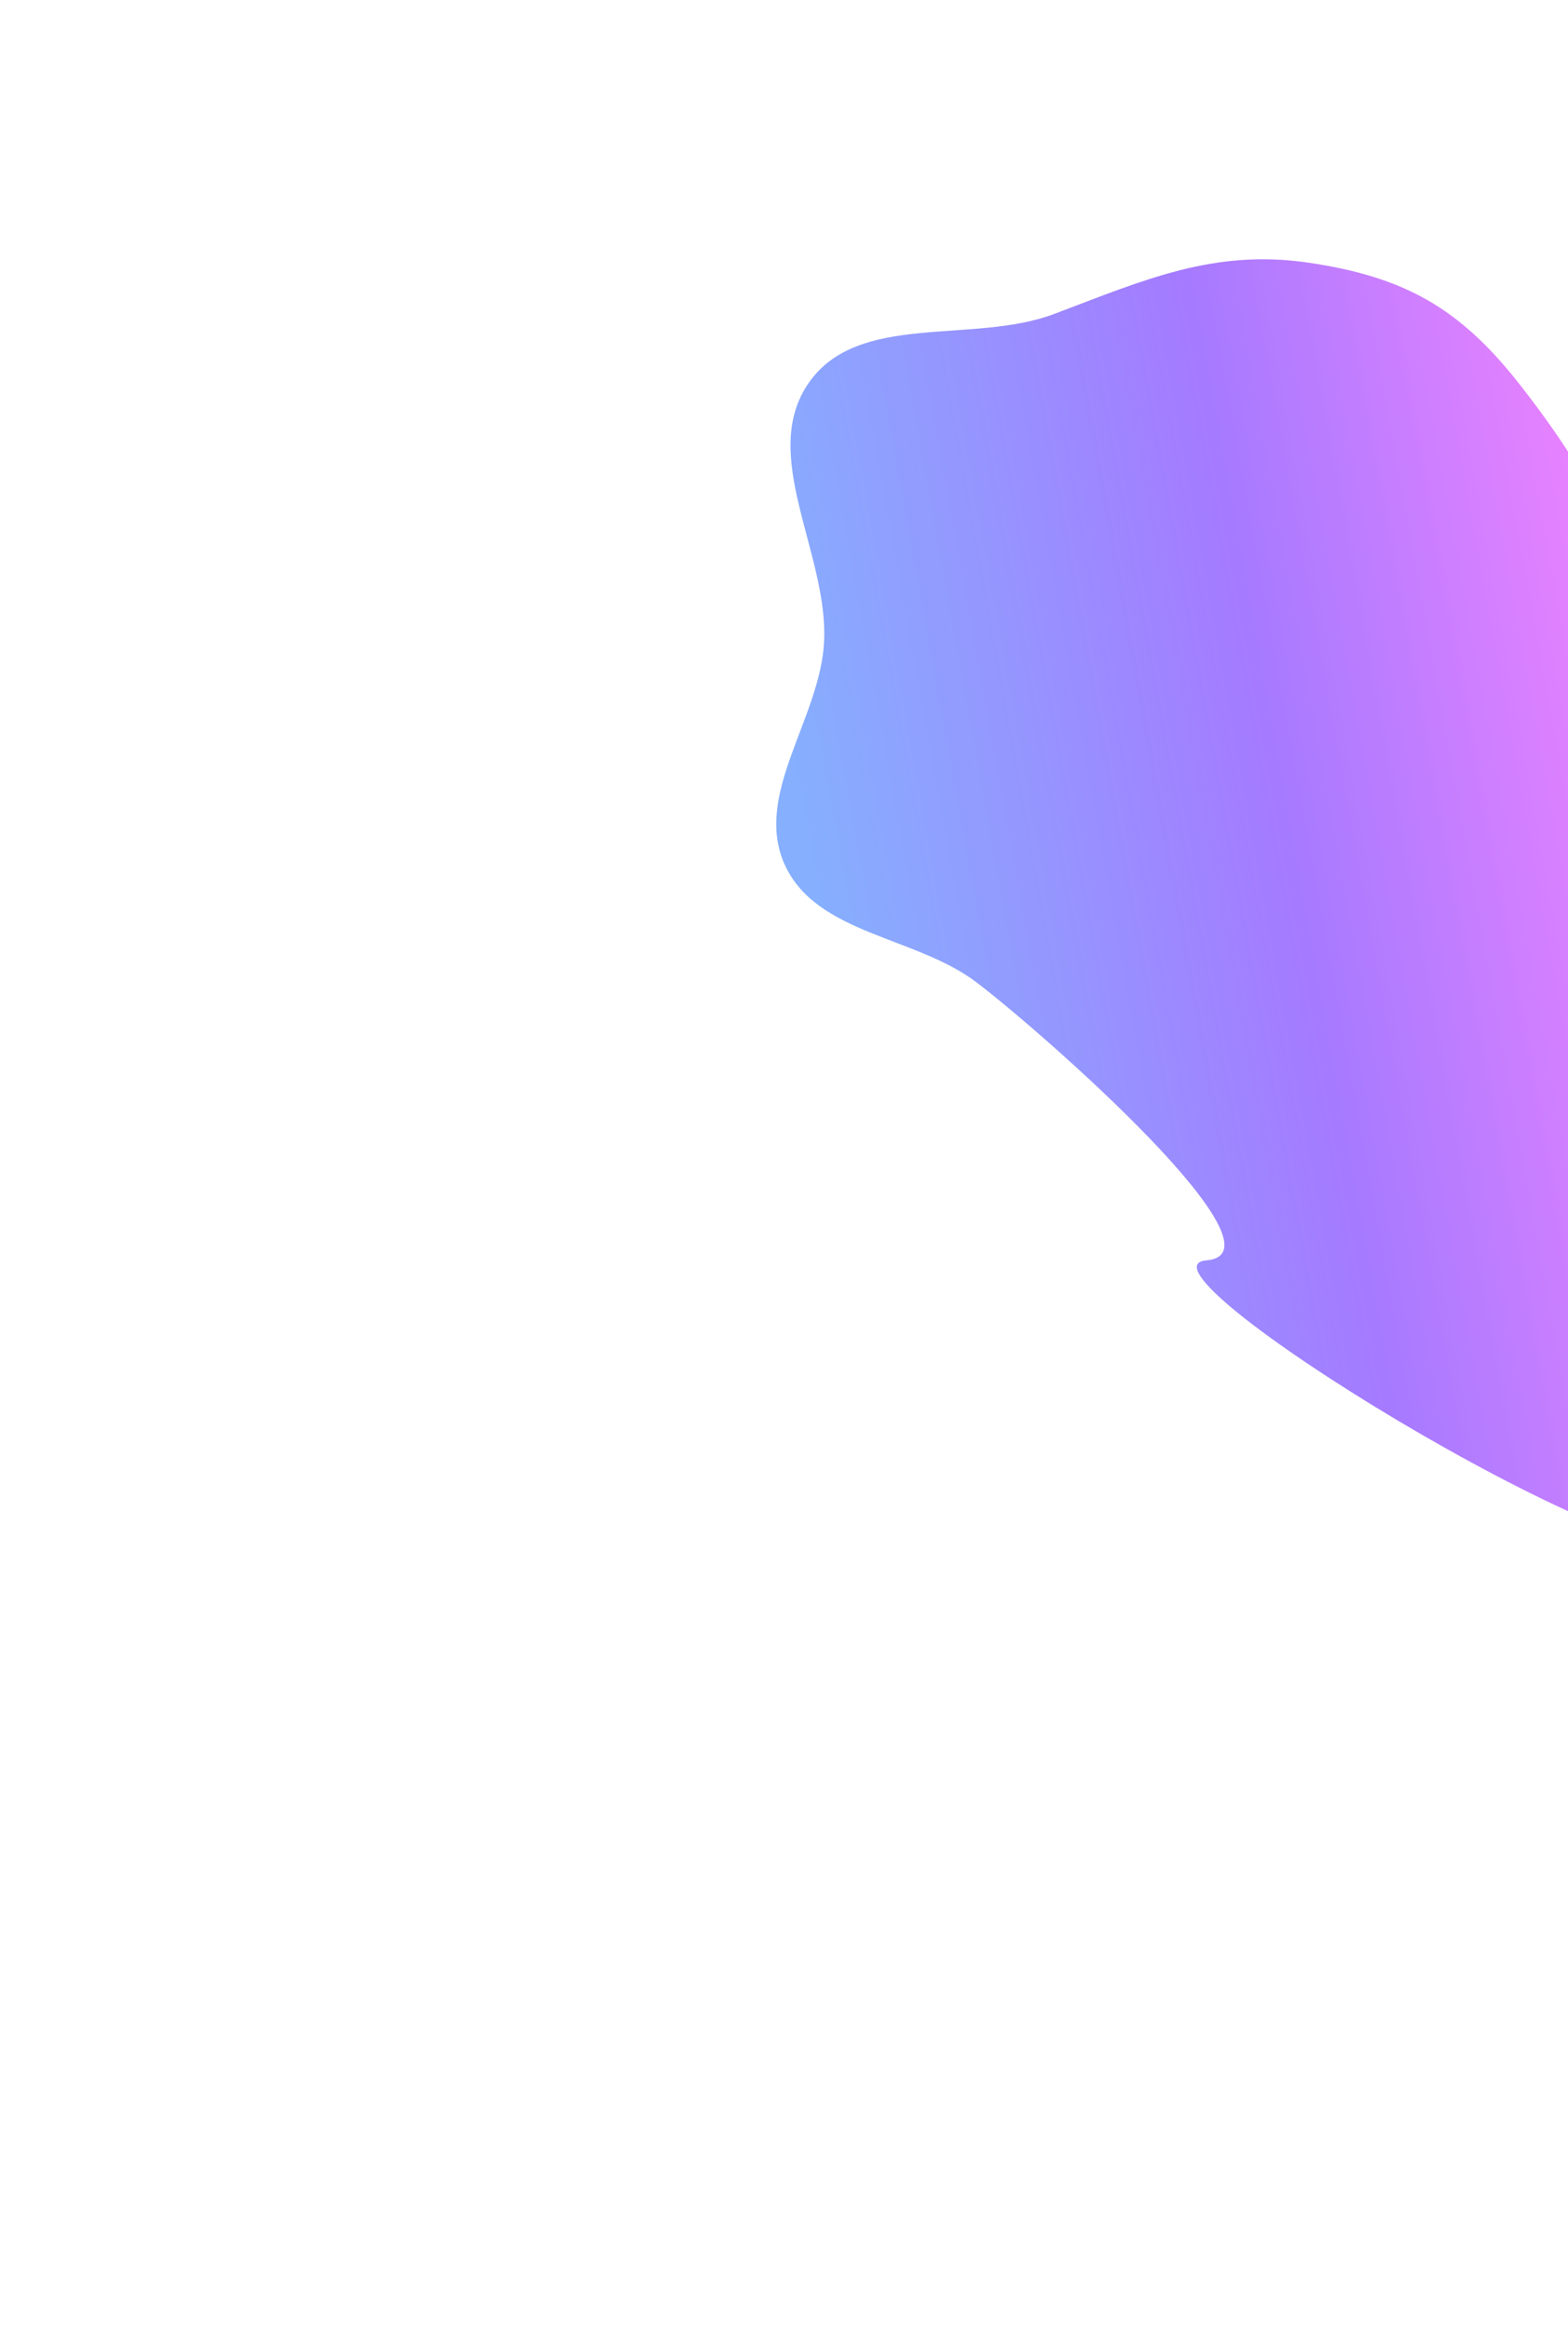 <svg width="1010" height="1500" viewBox="0 0 1010 1500" fill="none" xmlns="http://www.w3.org/2000/svg">
<g filter="url(#filter0_f_2_348)">
<path fill-rule="evenodd" clip-rule="evenodd" d="M777.005 811.779C722.177 816.329 1053.48 1021.11 1103.51 998.215C1165.94 969.649 1038.14 650.754 1077.33 594.374C1115.17 539.948 1079.31 463.953 1061.16 400.194C1044.95 343.239 1015.06 293.596 978.46 247.052C940.222 198.425 904.673 178.429 843.506 169.278C782.021 160.079 737.116 180.286 678.95 202.24C626.779 221.932 553.134 200.697 521.1 246.353C488.412 292.942 533.689 356.523 530.814 413.37C528.312 462.847 485.119 511.551 505.401 556.747C525.677 601.927 590.047 602.885 629.368 632.976C673.712 666.911 832.646 807.161 777.005 811.779Z" fill="url(#paint0_linear_2_348)"/>
</g>
<defs>
<filter id="filter0_f_2_348" x="0" y="-333" width="1621" height="1833" filterUnits="userSpaceOnUse" color-interpolation-filters="sRGB">
<feFlood flood-opacity="0" result="BackgroundImageFix"/>
<feBlend mode="normal" in="SourceGraphic" in2="BackgroundImageFix" result="shape"/>
<feGaussianBlur stdDeviation="250" result="effect1_foregroundBlur_2_348"/>
</filter>
<linearGradient id="paint0_linear_2_348" x1="602.021" y1="1000" x2="1189.92" y2="894.058" gradientUnits="userSpaceOnUse">
<stop stop-color="#86AFFE"/>
<stop offset="0.508" stop-color="#A57AFF"/>
<stop offset="1" stop-color="#FB84FF"/>
</linearGradient>
</defs>
</svg>
